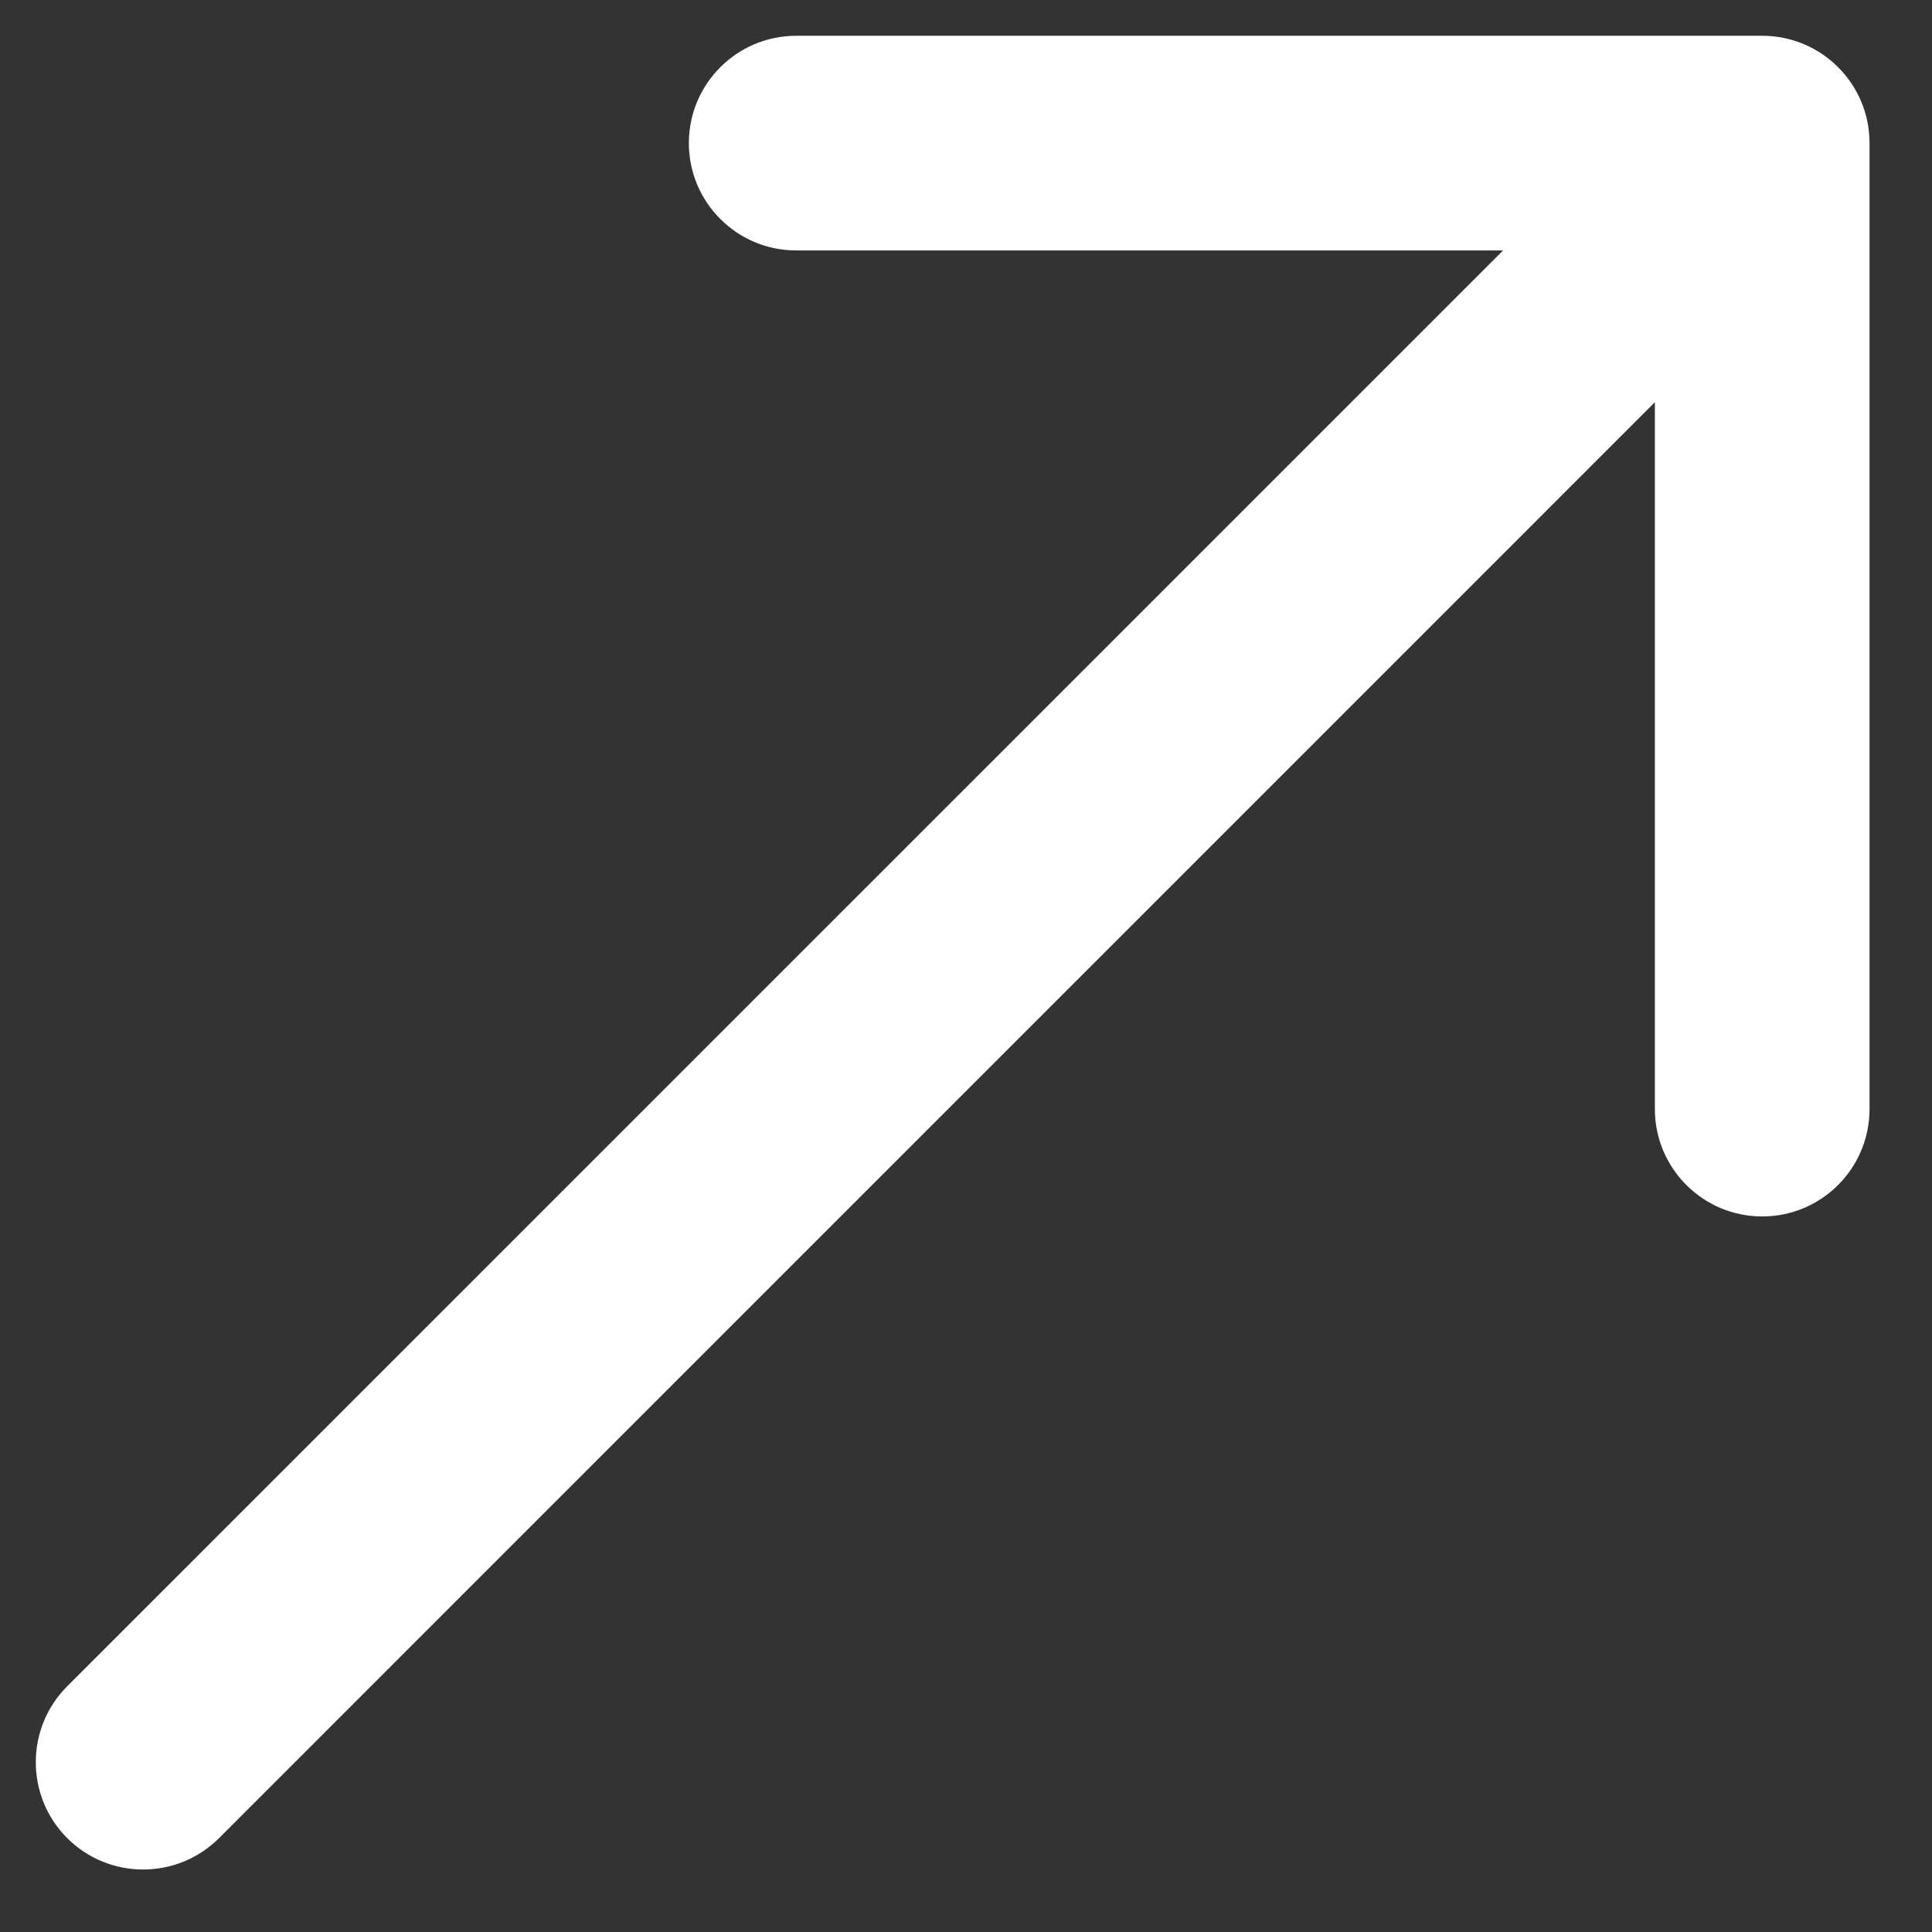 <svg width="27" height="27" viewBox="0 0 27 27" fill="none" xmlns="http://www.w3.org/2000/svg">
<rect x="0" y="0" width="27" height="27" fill="#333333" stroke="none"/>
<path d="M0.939 23.566C0.354 24.152 0.354 25.102 0.939 25.688C1.525 26.273 2.475 26.273 3.061 25.688L0.939 23.566ZM26.127 2C26.127 1.171 25.456 0.5 24.627 0.5L11.127 0.5C10.299 0.5 9.627 1.171 9.627 2C9.627 2.828 10.299 3.5 11.127 3.5H23.127V15.499C23.127 16.328 23.799 17 24.627 17C25.456 17 26.127 16.328 26.127 15.499L26.127 2ZM3.061 25.688L25.688 3.06L23.567 0.939L0.939 23.566L3.061 25.688Z" fill="white"/>
</svg>
